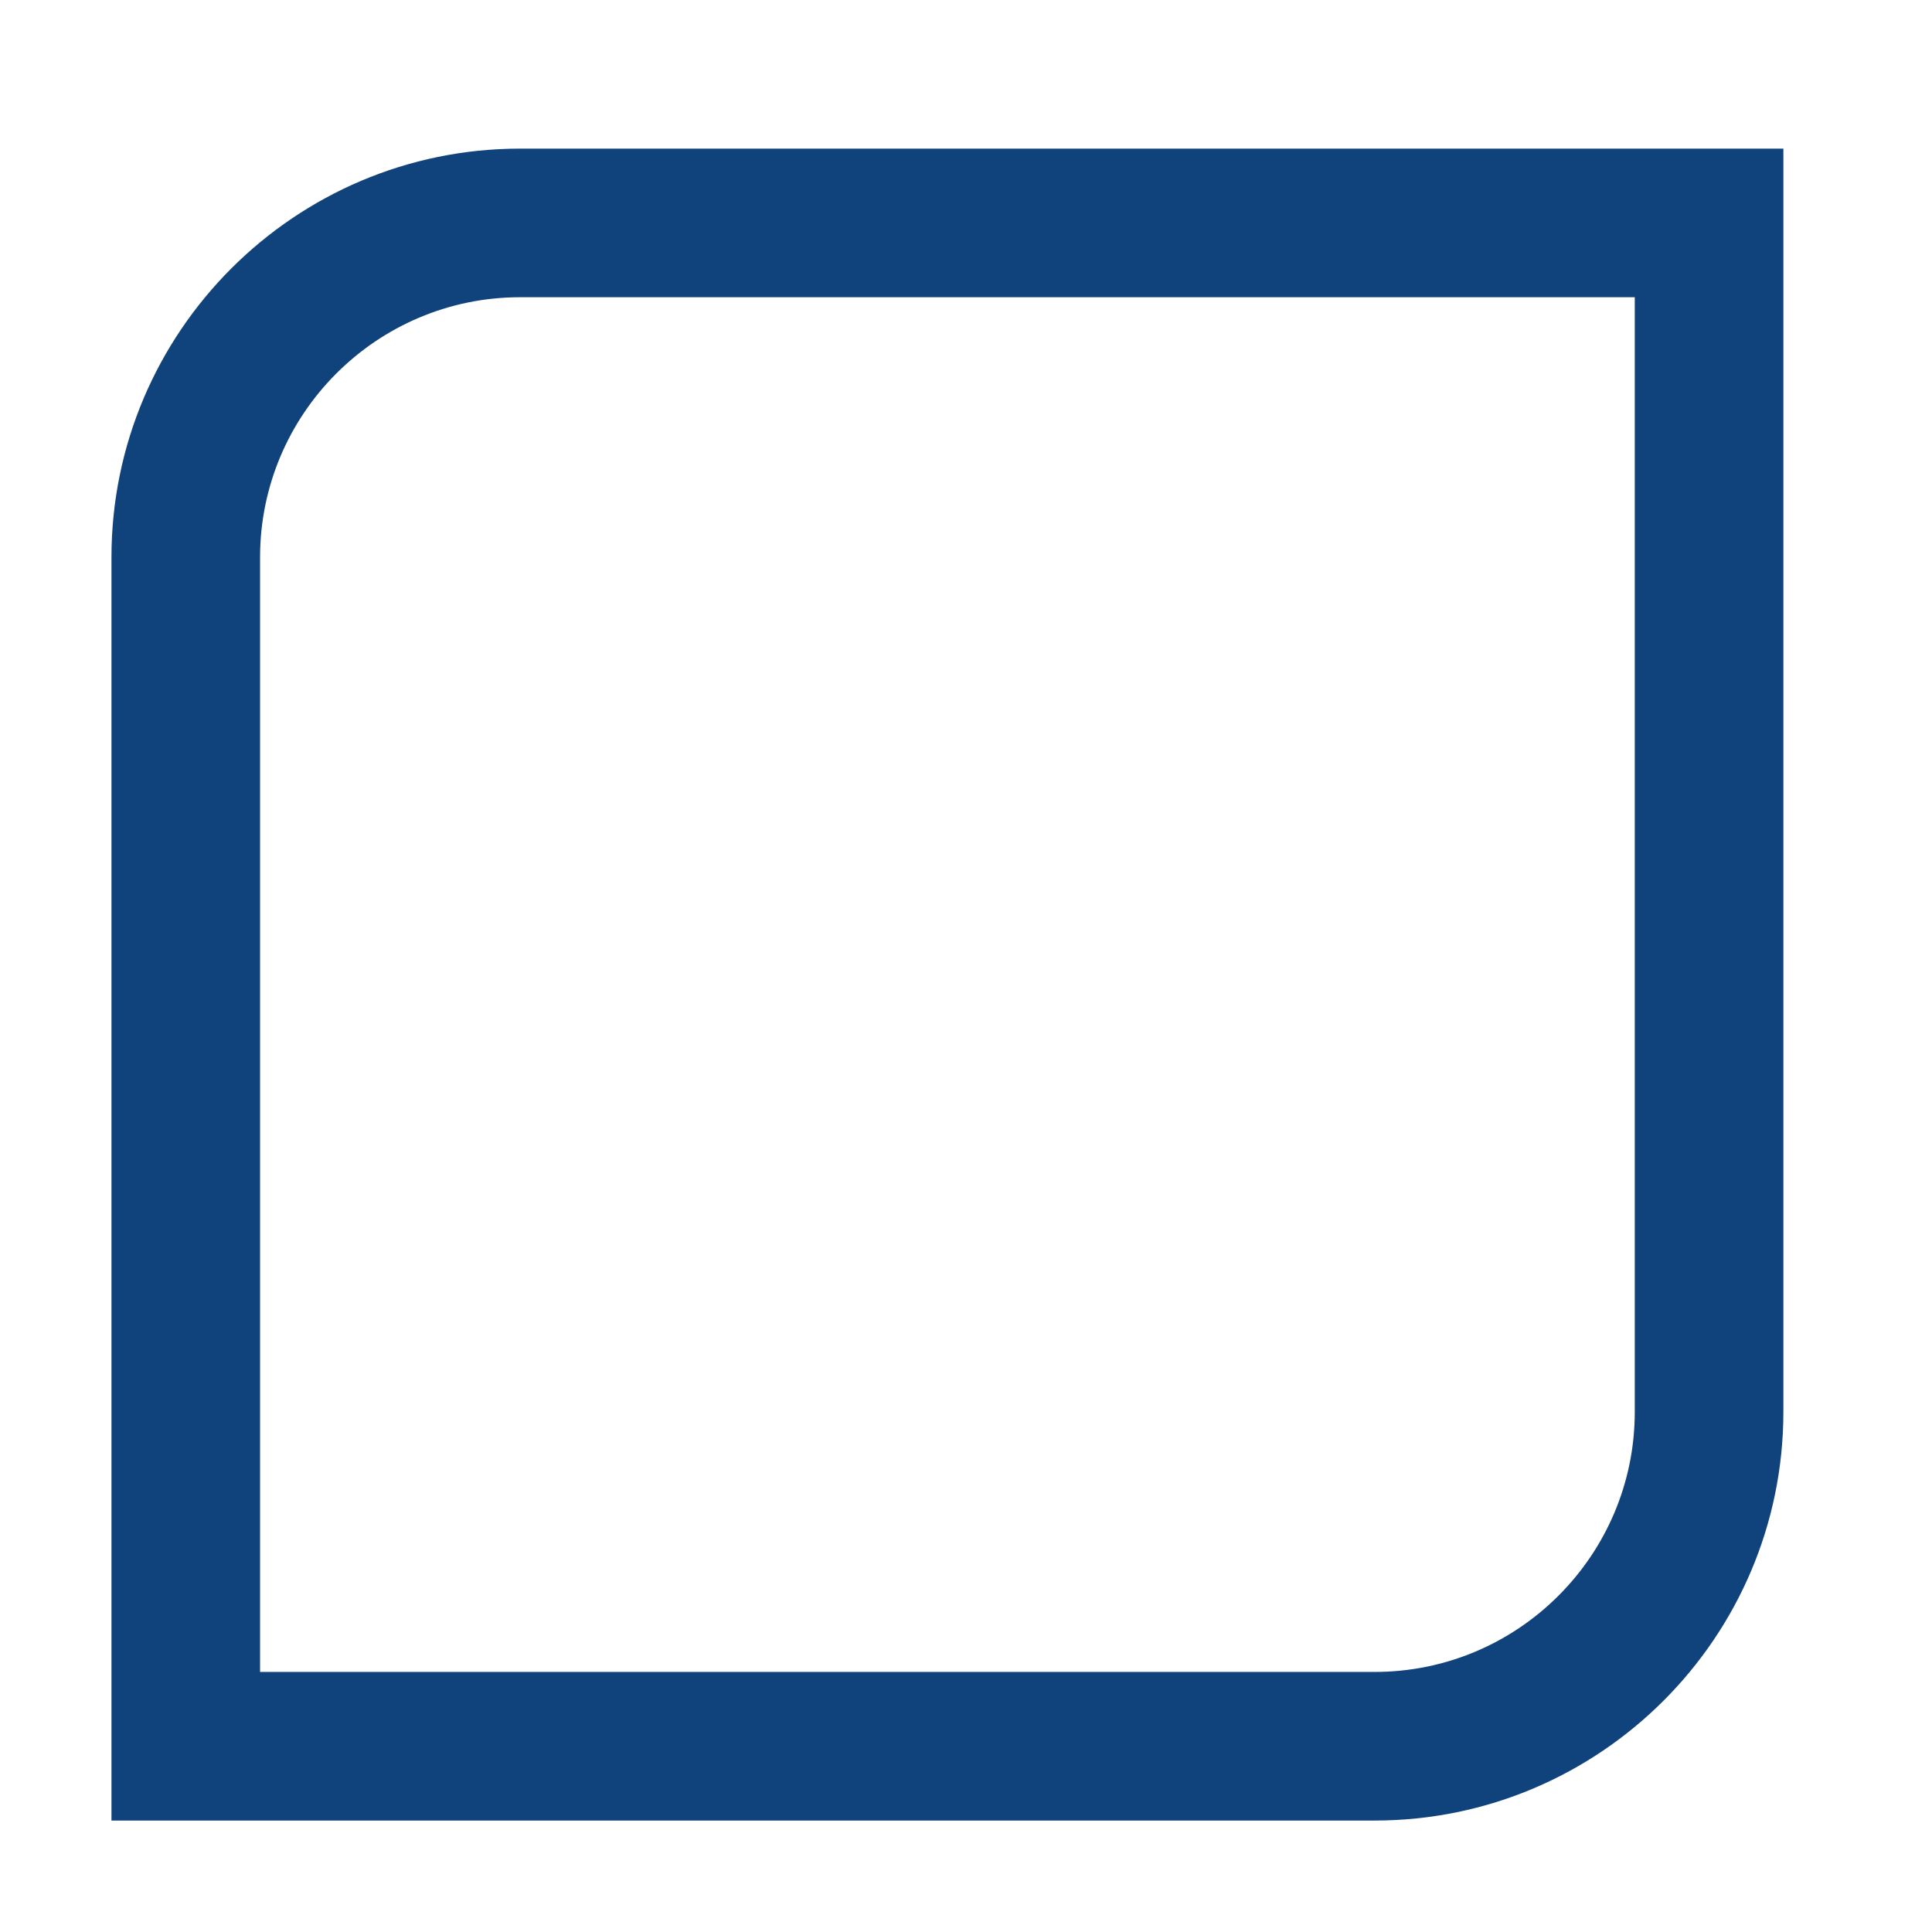 <?xml version="1.0" encoding="UTF-8"?><svg xmlns="http://www.w3.org/2000/svg" viewBox="0 0 147.402 147.402"><defs><style>.cls-1{fill:#fff;}.cls-2{fill:#10427c;}</style></defs><g id="Background_white"><rect class="cls-1" x="0" y="0" width="147.402" height="147.402"/></g><g id="Logo"><path class="cls-2" d="M8.504,42.52v96.378h96.377c17.193,0,31.182-13.987,31.182-31.181V11.339H39.685c-17.193,0-31.181,13.987-31.181,31.181ZM124.725,107.717c0,10.941-8.902,19.843-19.844,19.843H19.842V42.52c0-10.941,8.901-19.843,19.843-19.843h85.04v85.04Z"/></g></svg>